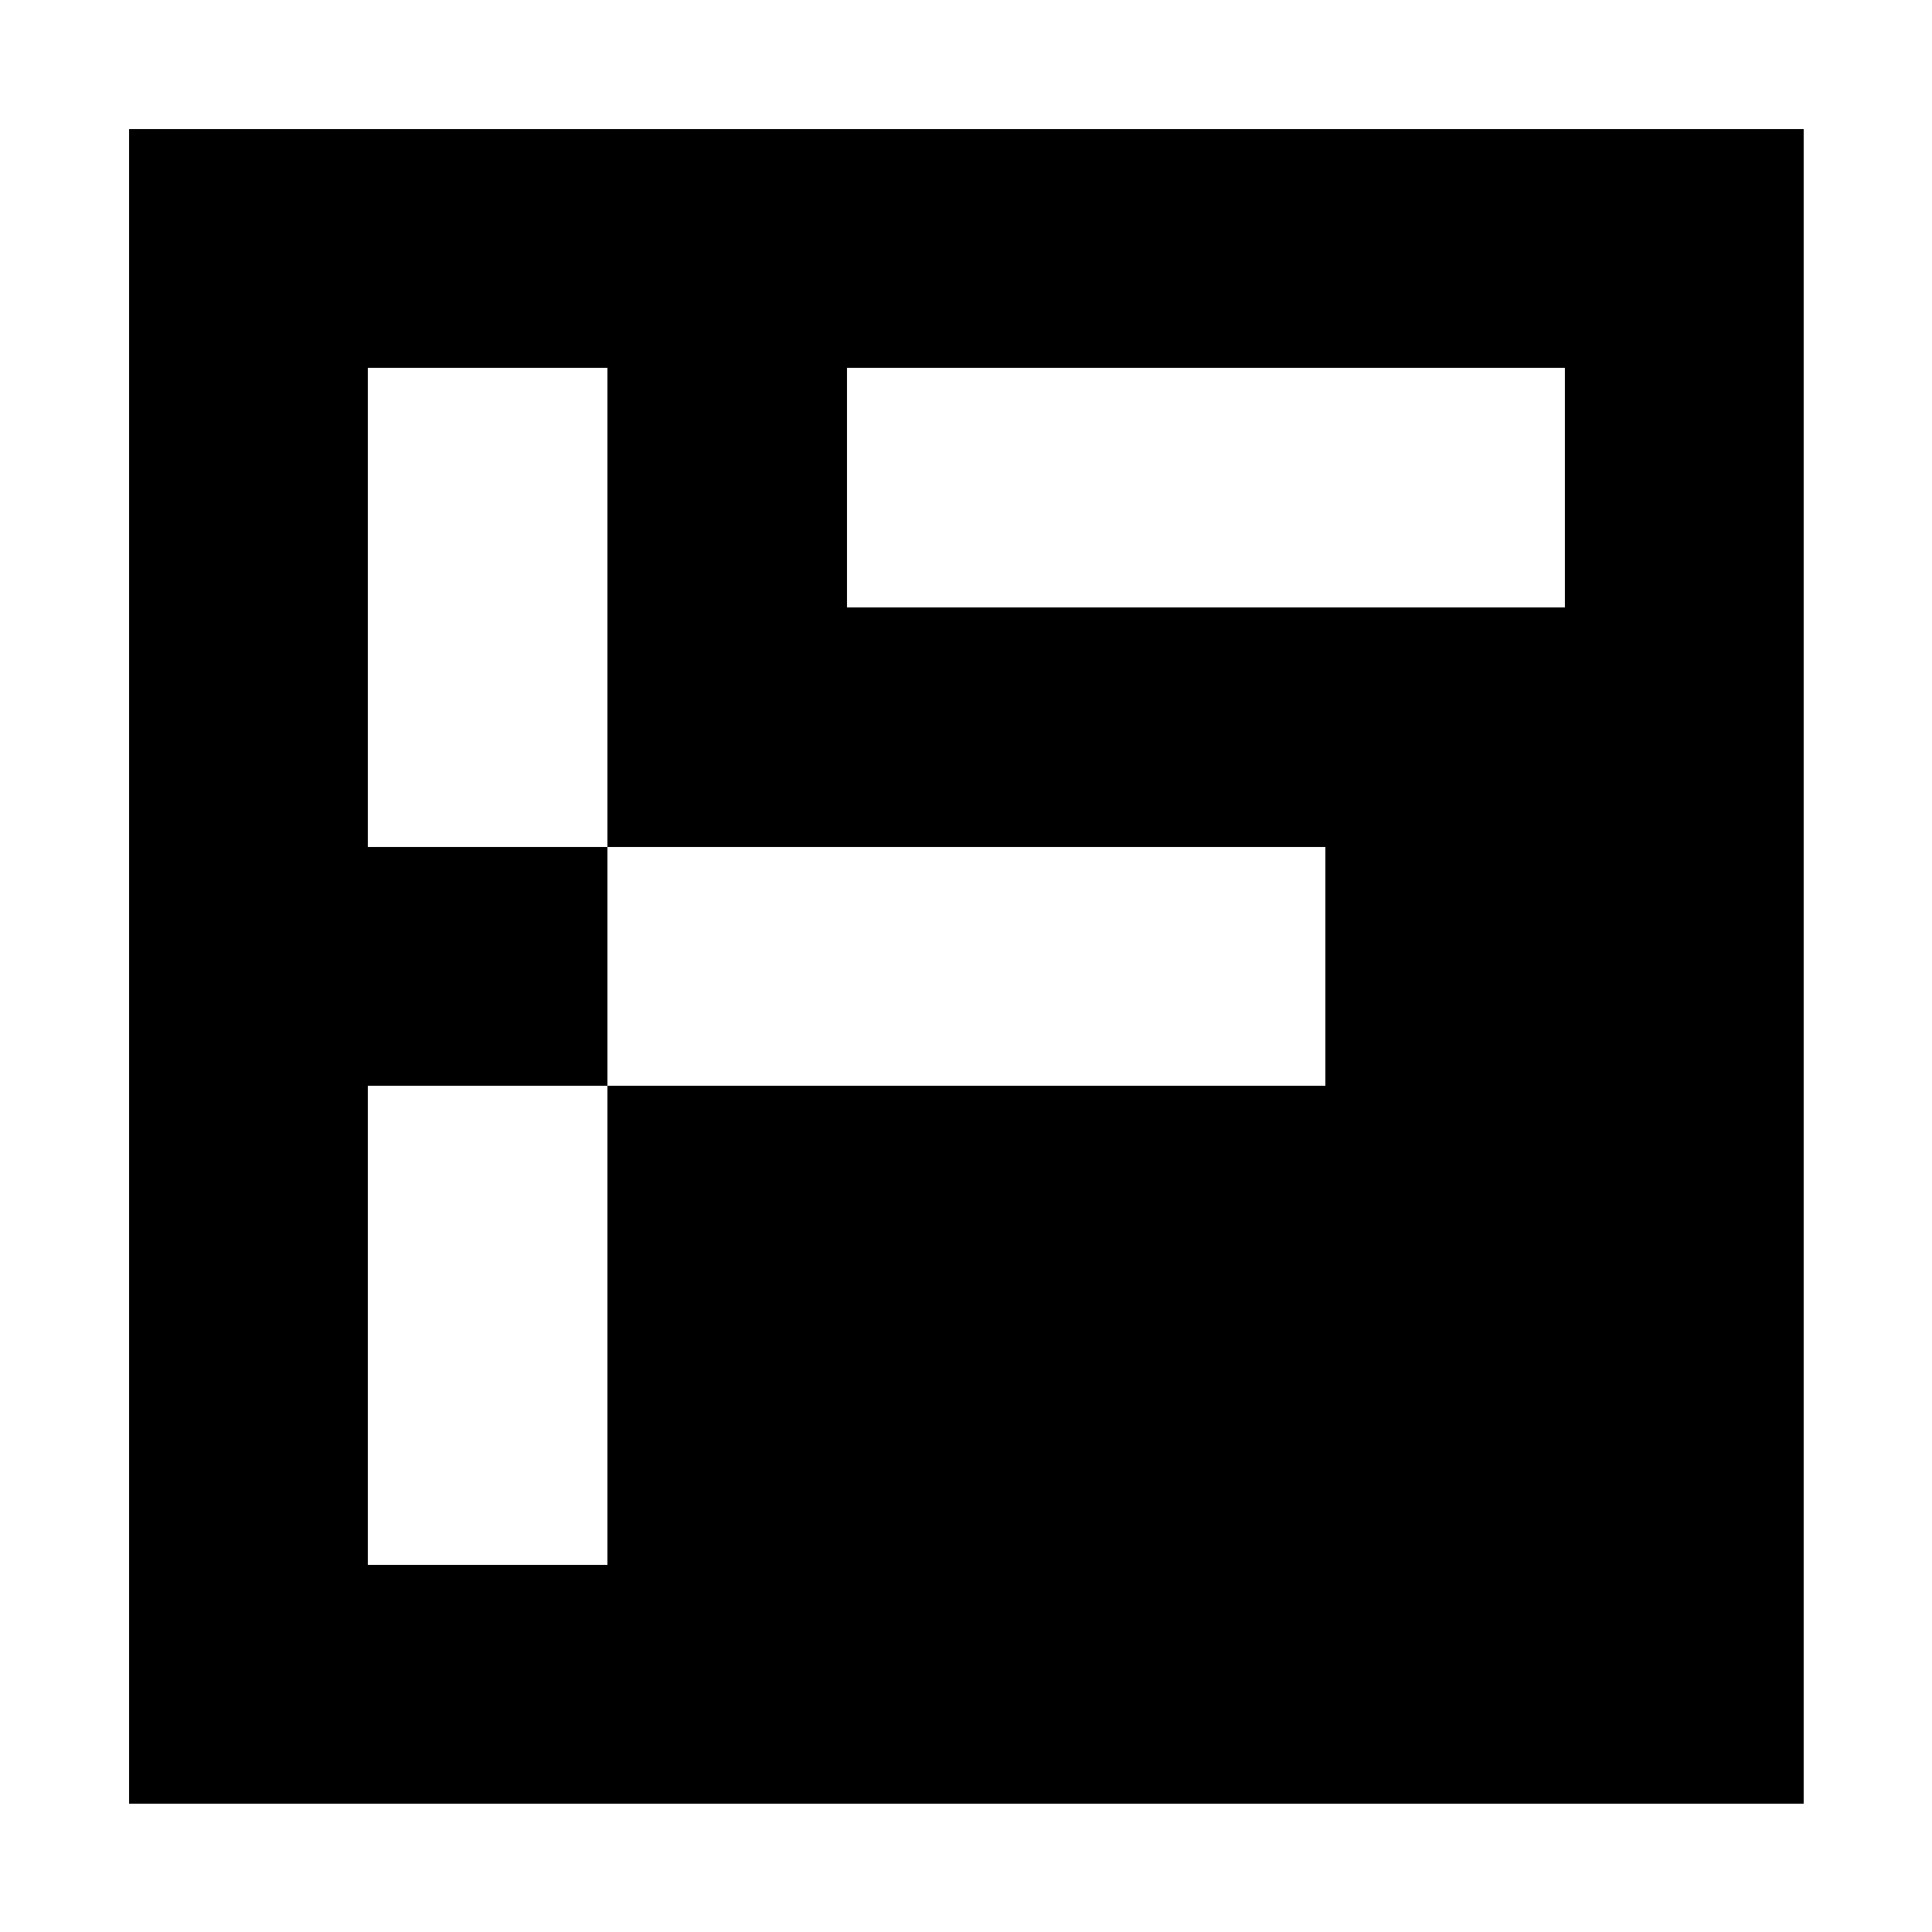 <?xml version="1.0" encoding="UTF-8" standalone="no"?>
<svg
   viewBox="0 0 7 7"
   shape-rendering="crispEdges"
   width="30mm"
   height="30mm"
   version="1.1"
   id="svg1589"
   sodipodi:docname="aruco-304.svg"
   inkscape:export-filename="aruco-304.png"
   inkscape:export-xdpi="600"
   inkscape:export-ydpi="600"
   inkscape:version="1.2.2 (b0a8486541, 2022-12-01)"
   xmlns:inkscape="http://www.inkscape.org/namespaces/inkscape"
   xmlns:sodipodi="http://sodipodi.sourceforge.net/DTD/sodipodi-0.dtd"
   xmlns="http://www.w3.org/2000/svg"
   xmlns:svg="http://www.w3.org/2000/svg"
   xmlns:rdf="http://www.w3.org/1999/02/22-rdf-syntax-ns#"
   xmlns:cc="http://creativecommons.org/ns#"
   xmlns:dc="http://purl.org/dc/elements/1.1/">
  <rect x="0" y="0" width="7" height="7" fill="#808080" stroke="none"/>
  <defs
     id="defs1593" />
  <sodipodi:namedview
     pagecolor="#ffffff"
     bordercolor="#666666"
     borderopacity="1"
     objecttolerance="10"
     gridtolerance="10"
     guidetolerance="10"
     inkscape:pageopacity="0"
     inkscape:pageshadow="2"
     inkscape:window-width="1441"
     inkscape:window-height="1021"
     id="namedview1591"
     showgrid="false"
     inkscape:zoom="2.0813889"
     inkscape:cx="56.933137"
     inkscape:cy="56.692913"
     inkscape:window-x="1558"
     inkscape:window-y="30"
     inkscape:window-maximized="0"
     inkscape:current-layer="svg1589"
     inkscape:showpageshadow="2"
     inkscape:pagecheckerboard="0"
     inkscape:deskcolor="#d1d1d1"
     inkscape:document-units="mm" />
  <g
     id="g996">
    <g
       id="g321">
      <rect
         style="opacity:0.999;fill:#ffffff;fill-opacity:1;fill-rule:evenodd;stroke-width:0.134;stroke-linecap:round;stroke-opacity:1"
         id="rect312"
         width="7"
         height="7"
         x="2.0398035e-08"
         y="2.0398035e-08" />
    </g>
  </g>
  <g
     id="g537"
     transform="matrix(0.867,0,0,0.867,0.467,0.467)">
    <rect
       x="0"
       y="0"
       width="7"
       height="7"
       fill="#000000"
       id="rect1537" />
    <rect
       width="1"
       height="1"
       x="1"
       y="1"
       fill="#ffffff"
       id="rect1539" />
    <rect
       width="1"
       height="1"
       x="2"
       y="1"
       fill="#000000"
       id="rect1541" />
    <rect
       width="1"
       height="1"
       x="3"
       y="1"
       fill="#ffffff"
       id="rect1543" />
    <rect
       width="1"
       height="1"
       x="4"
       y="1"
       fill="#ffffff"
       id="rect1545" />
    <rect
       width="1"
       height="1"
       x="5"
       y="1"
       fill="#ffffff"
       id="rect1547" />
    <rect
       width="1"
       height="1"
       x="1"
       y="2"
       fill="#ffffff"
       id="rect1549" />
    <rect
       width="1"
       height="1"
       x="2"
       y="2"
       fill="#000000"
       id="rect1551" />
    <rect
       width="1"
       height="1"
       x="3"
       y="2"
       fill="#000000"
       id="rect1553" />
    <rect
       width="1"
       height="1"
       x="4"
       y="2"
       fill="#000000"
       id="rect1555" />
    <rect
       width="1"
       height="1"
       x="5"
       y="2"
       fill="#000000"
       id="rect1557" />
    <rect
       width="1"
       height="1"
       x="1"
       y="3"
       fill="#000000"
       id="rect1559" />
    <rect
       width="1"
       height="1"
       x="2"
       y="3"
       fill="#ffffff"
       id="rect1561" />
    <rect
       width="1"
       height="1"
       x="3"
       y="3"
       fill="#ffffff"
       id="rect1563" />
    <rect
       width="1"
       height="1"
       x="4"
       y="3"
       fill="#ffffff"
       id="rect1565" />
    <rect
       width="1"
       height="1"
       x="5"
       y="3"
       fill="#000000"
       id="rect1567" />
    <rect
       width="1"
       height="1"
       x="1"
       y="4"
       fill="#ffffff"
       id="rect1569" />
    <rect
       width="1"
       height="1"
       x="2"
       y="4"
       fill="#000000"
       id="rect1571" />
    <rect
       width="1"
       height="1"
       x="3"
       y="4"
       fill="#000000"
       id="rect1573" />
    <rect
       width="1"
       height="1"
       x="4"
       y="4"
       fill="#000000"
       id="rect1575" />
    <rect
       width="1"
       height="1"
       x="5"
       y="4"
       fill="#000000"
       id="rect1577" />
    <rect
       width="1"
       height="1"
       x="1"
       y="5"
       fill="#ffffff"
       id="rect1579" />
    <rect
       width="1"
       height="1"
       x="2"
       y="5"
       fill="#000000"
       id="rect1581" />
    <rect
       width="1"
       height="1"
       x="3"
       y="5"
       fill="#000000"
       id="rect1583" />
    <rect
       width="1"
       height="1"
       x="4"
       y="5"
       fill="#000000"
       id="rect1585" />
    <rect
       width="1"
       height="1"
       x="5"
       y="5"
       fill="#000000"
       id="rect1587" />
  </g>
</svg>
